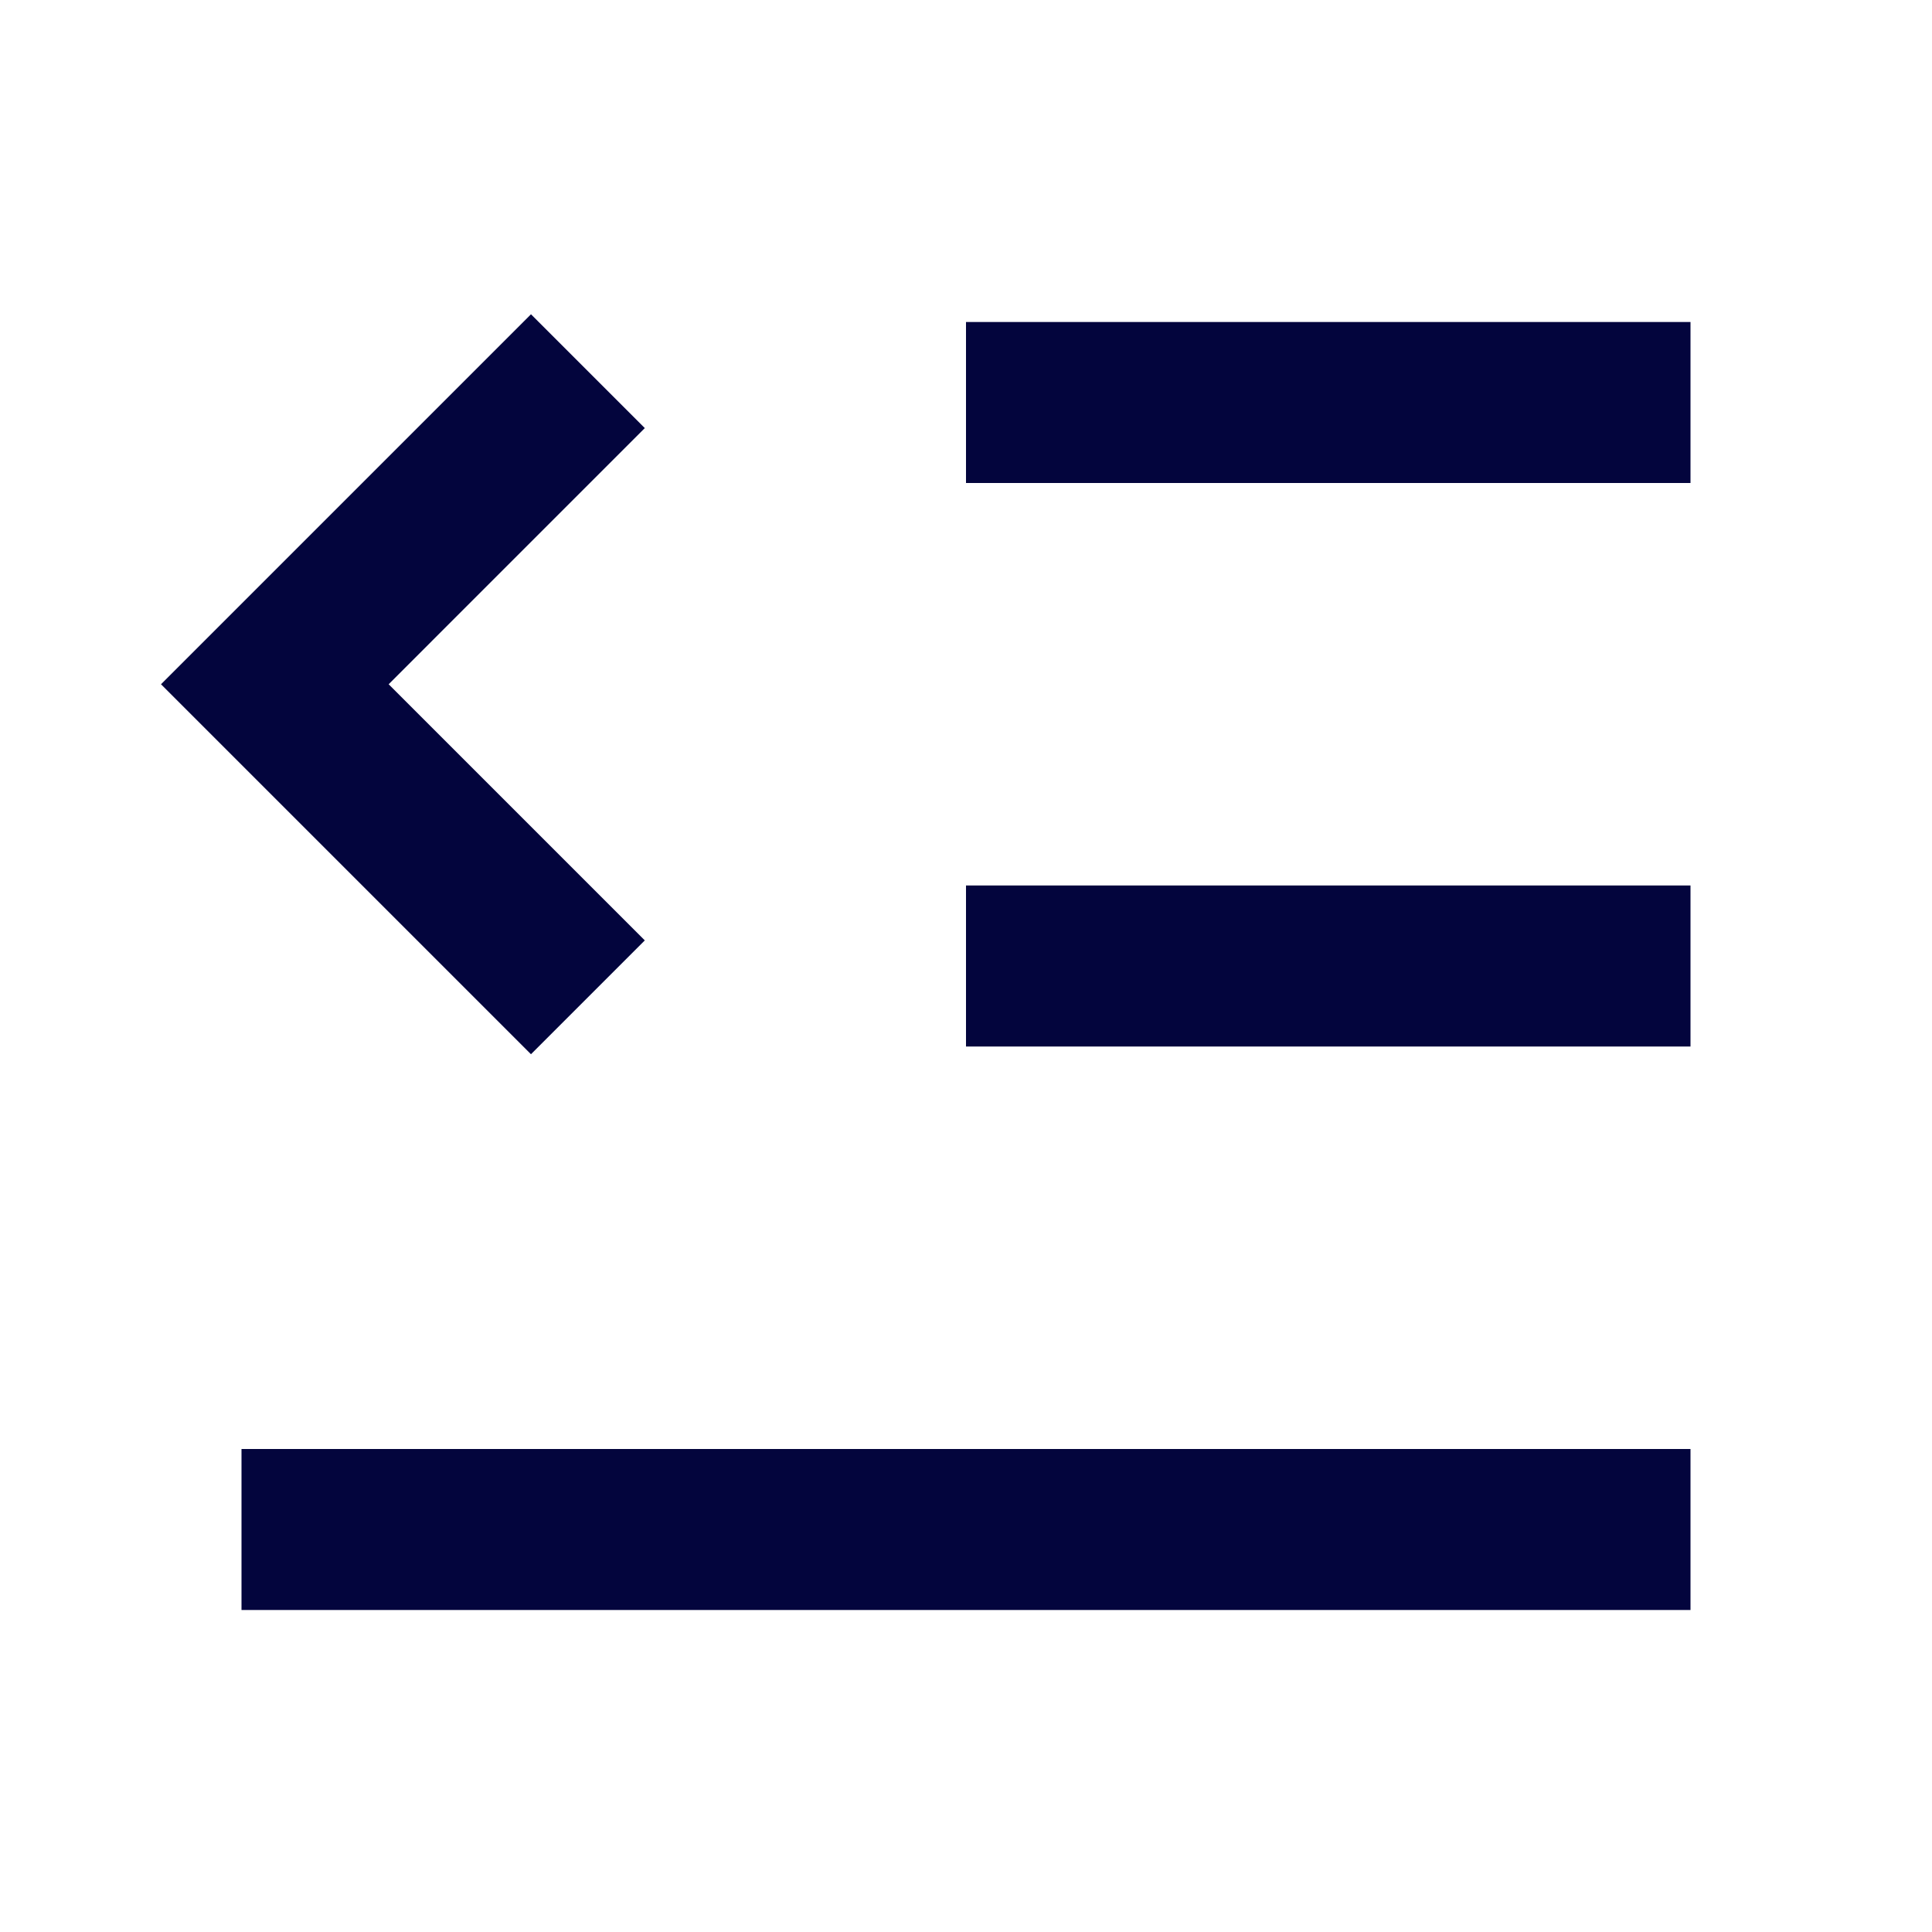 <svg width="24" height="24" viewBox="0 0 24 24" fill="none" xmlns="http://www.w3.org/2000/svg">
<path d="M21 18V20H3V18H21ZM6.596 3.904L8.01 5.318L4.828 8.5L8.01 11.682L6.596 13.096L2 8.5L6.596 3.904ZM21 11V13H12V11H21ZM21 4V6H12V4H21Z" fill="#03053D"/>
</svg>
